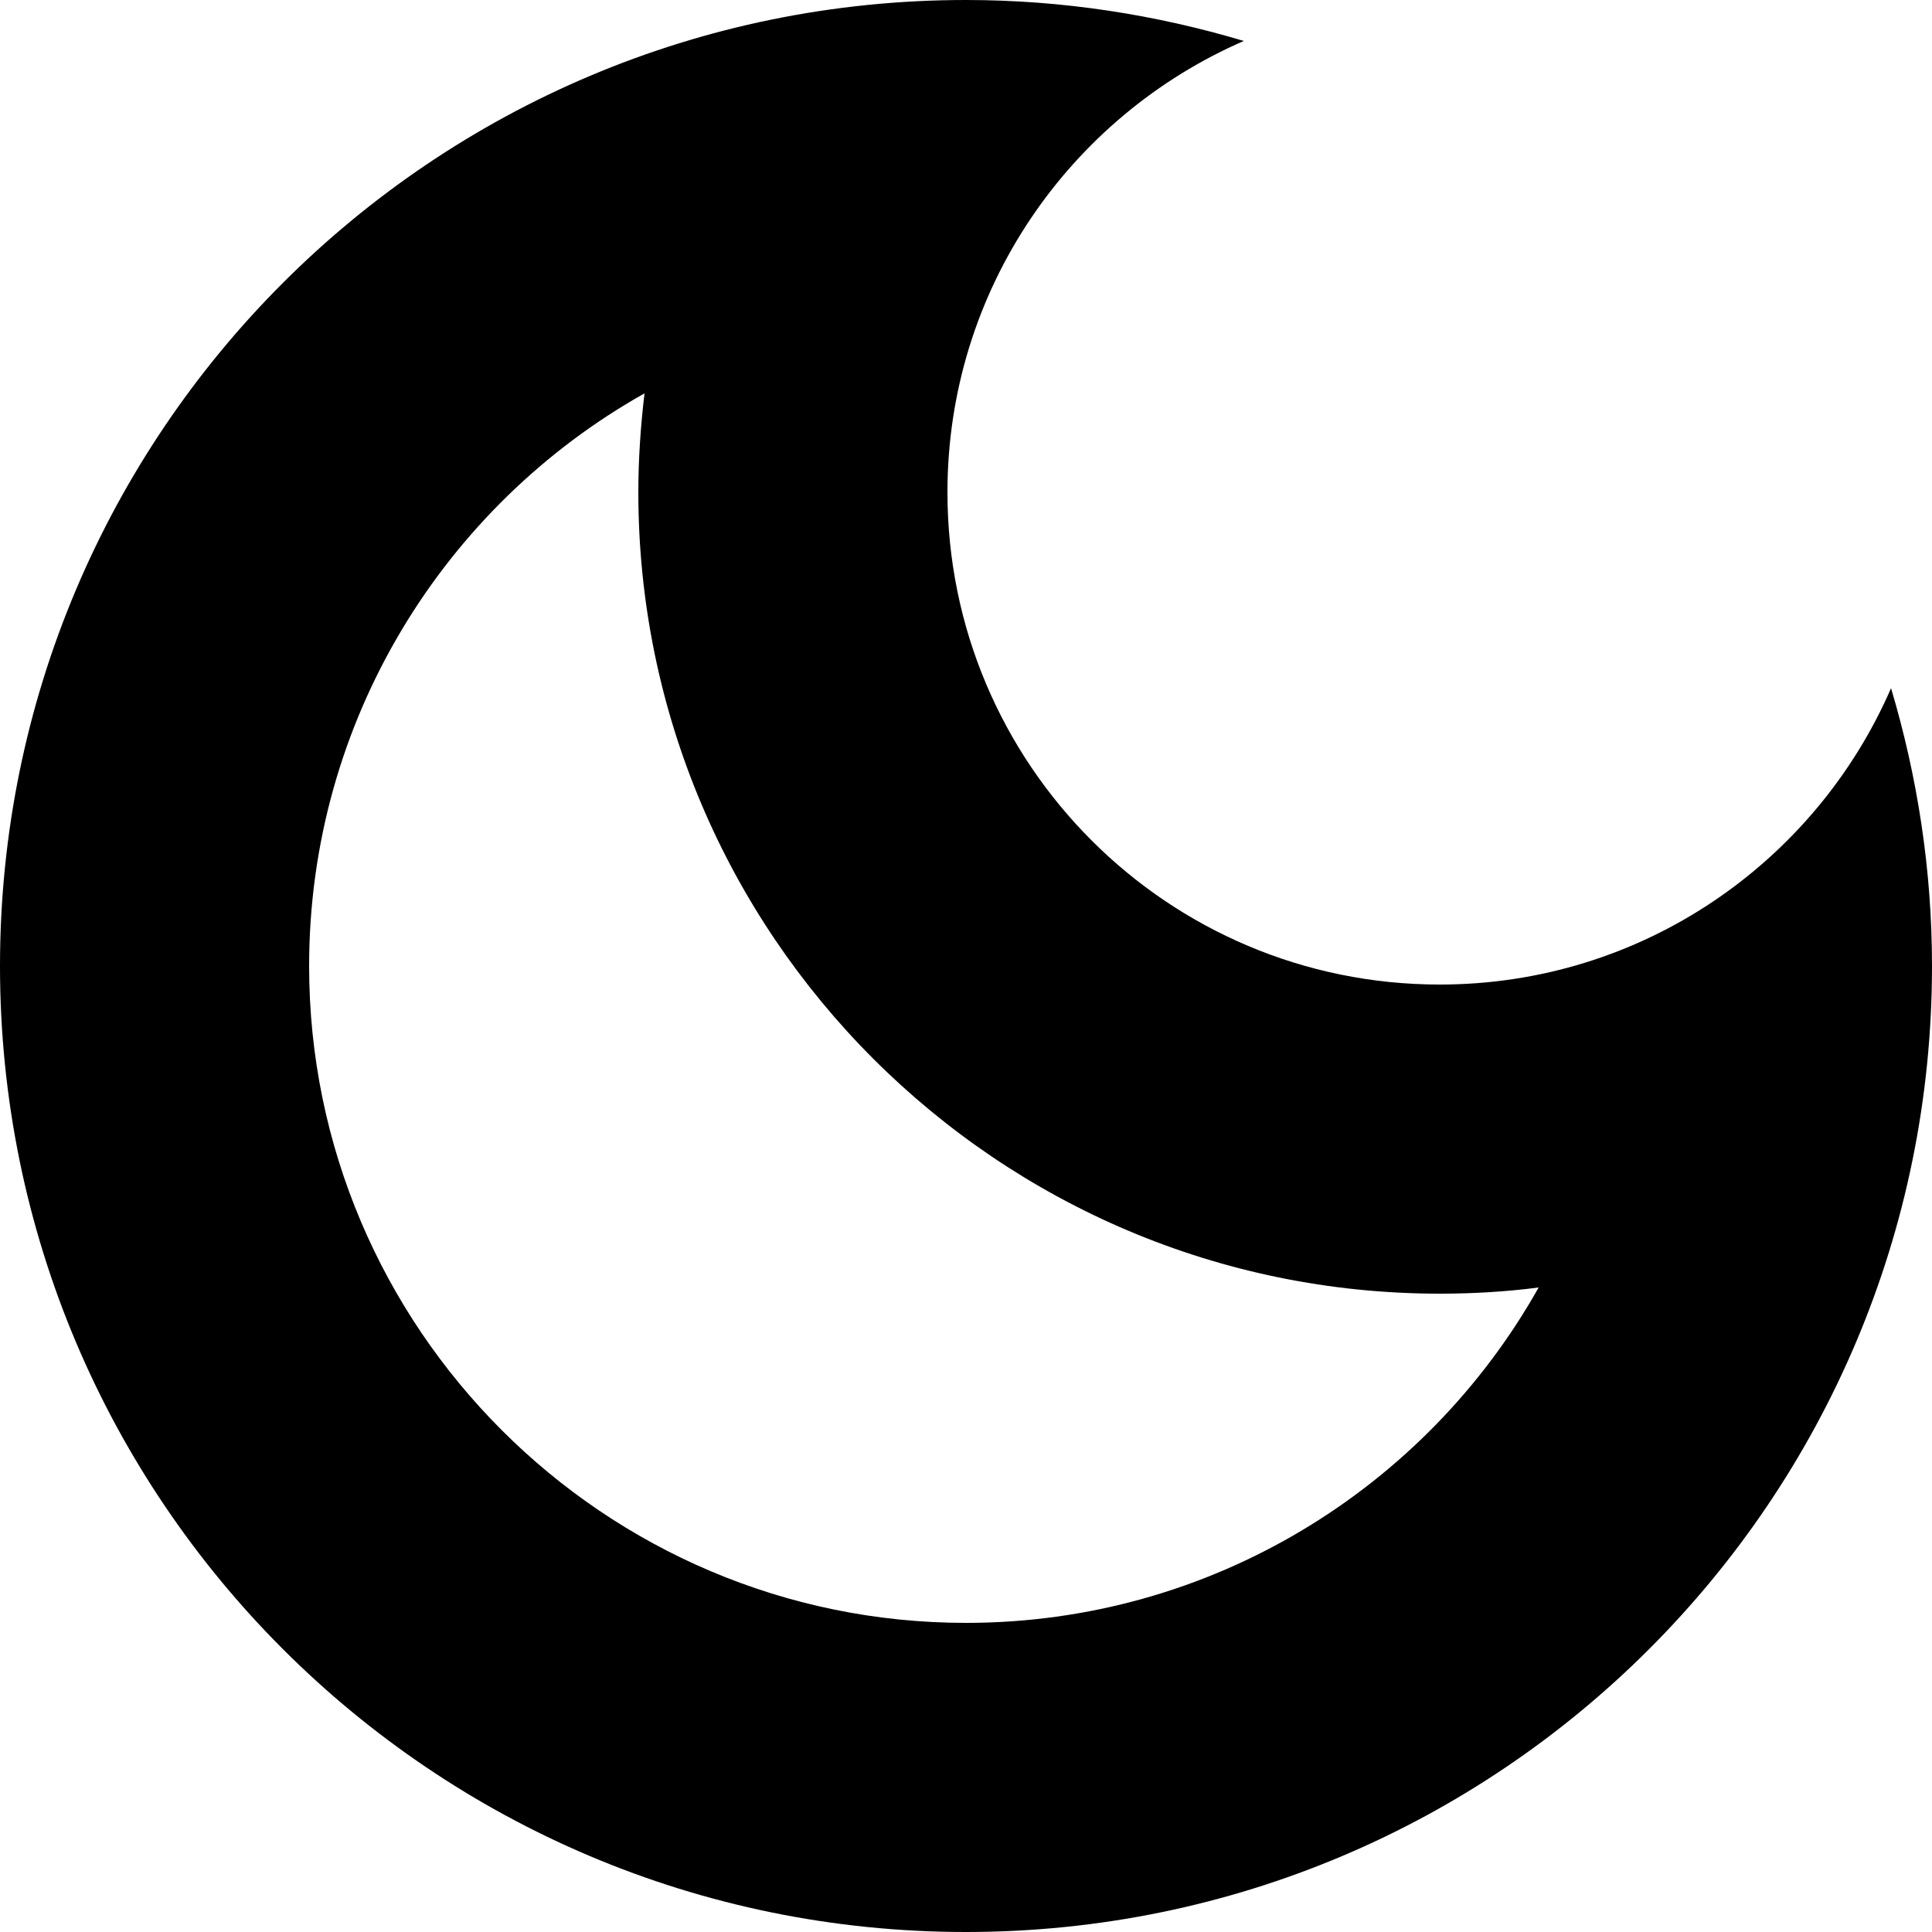 <?xml version="1.0" encoding="utf-8"?>
<!-- Generator: Adobe Illustrator 24.0.3, SVG Export Plug-In . SVG Version: 6.00 Build 0)  -->
<svg version="1.1" id="Layer_1" xmlns="http://www.w3.org/2000/svg" xmlns:xlink="http://www.w3.org/1999/xlink" x="0px" y="0px"
	 viewBox="0 0 50 50" style="enable-background:new 0 0 50 50;" xml:space="preserve">
<style type="text/css">
	.st0{fill:#ee8967;}
</style>
<path d="M48.94,17.81c-1.96,4.51-6.45,7.67-11.68,7.67c-7.04,0-12.74-5.7-12.74-12.74c0-5.23,3.16-9.72,7.67-11.68
	C29.91,0.38,27.5,0,25,0C11.19,0,0,11.19,0,25s11.19,25,25,25s25-11.19,25-25C50,22.5,49.62,20.09,48.94,17.81z M25,42
	c-9.37,0-17-7.63-17-17c0-6.35,3.5-11.91,8.68-14.82c-0.1,0.84-0.16,1.7-0.16,2.56c0,11.44,9.3,20.74,20.74,20.74
	c0.86,0,1.72-0.05,2.56-0.16C36.91,38.5,31.35,42,25,42z"/>
</svg>